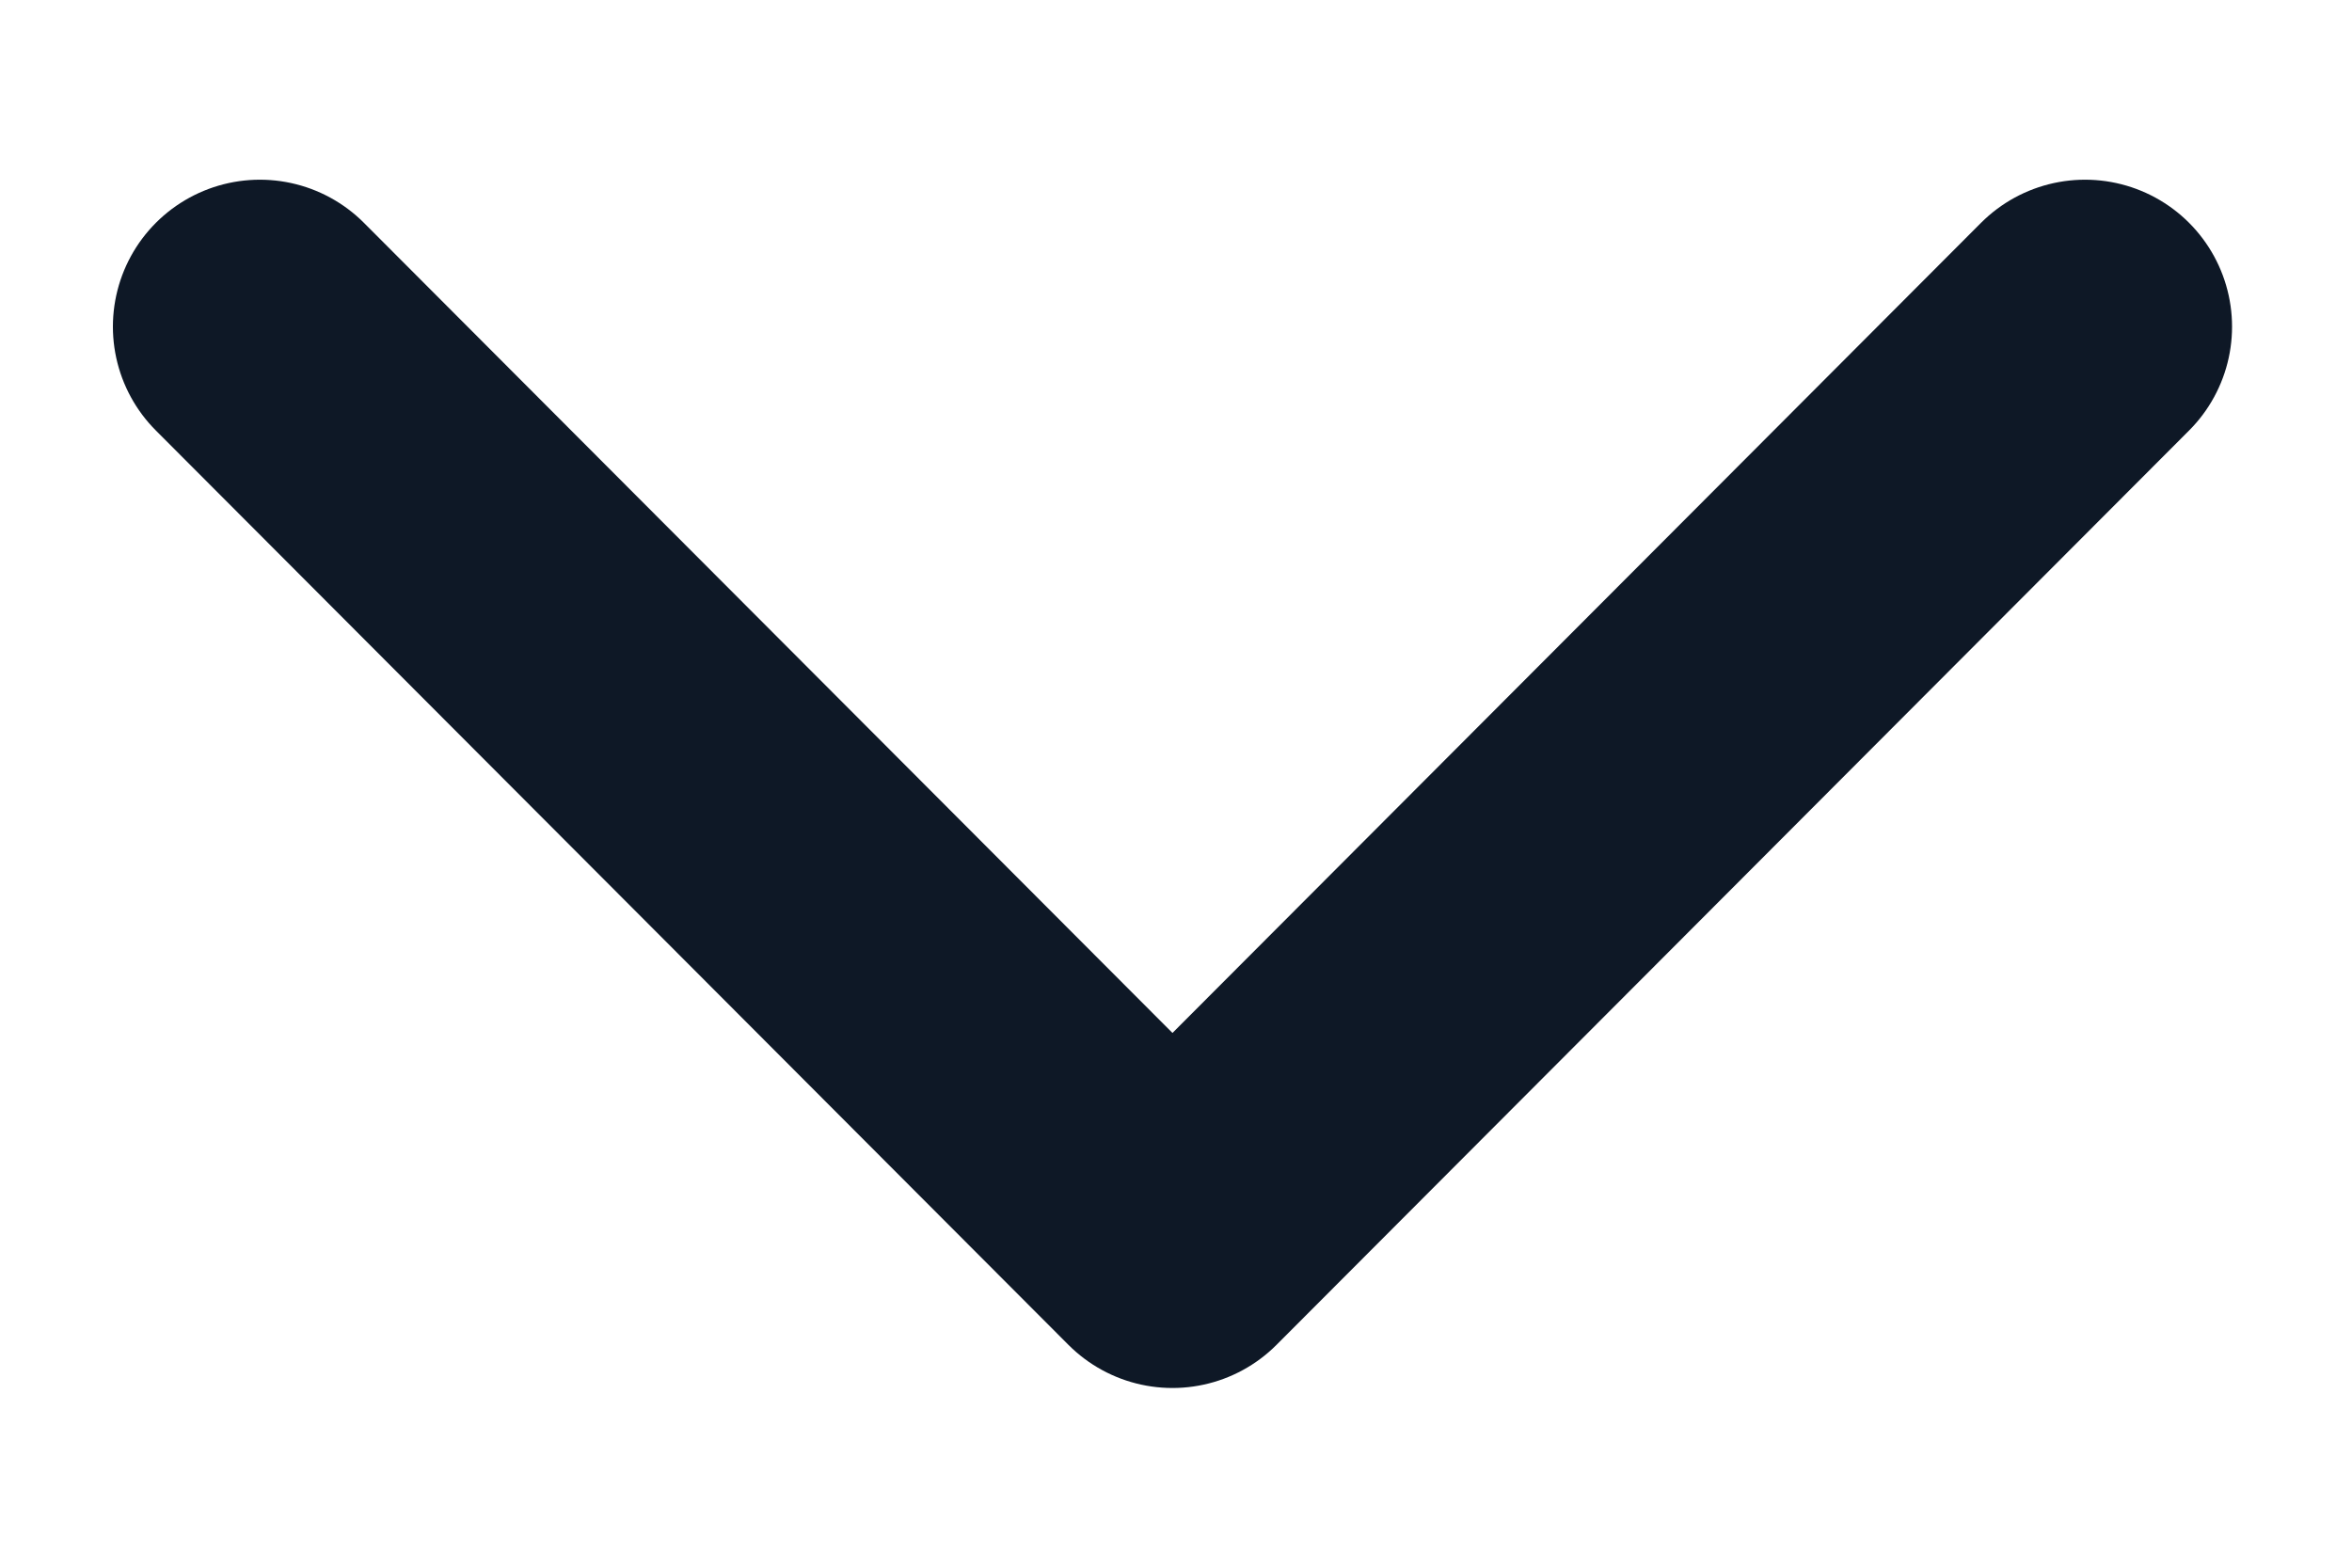 <svg width="12" height="8" viewBox="0 0 12 8" fill="none" xmlns="http://www.w3.org/2000/svg">
<path d="M10.638 1.667L5.982 6.333L1.326 1.667" stroke="#0E1826" stroke-width="1.5" stroke-linecap="round" stroke-linejoin="round"/>
</svg>
